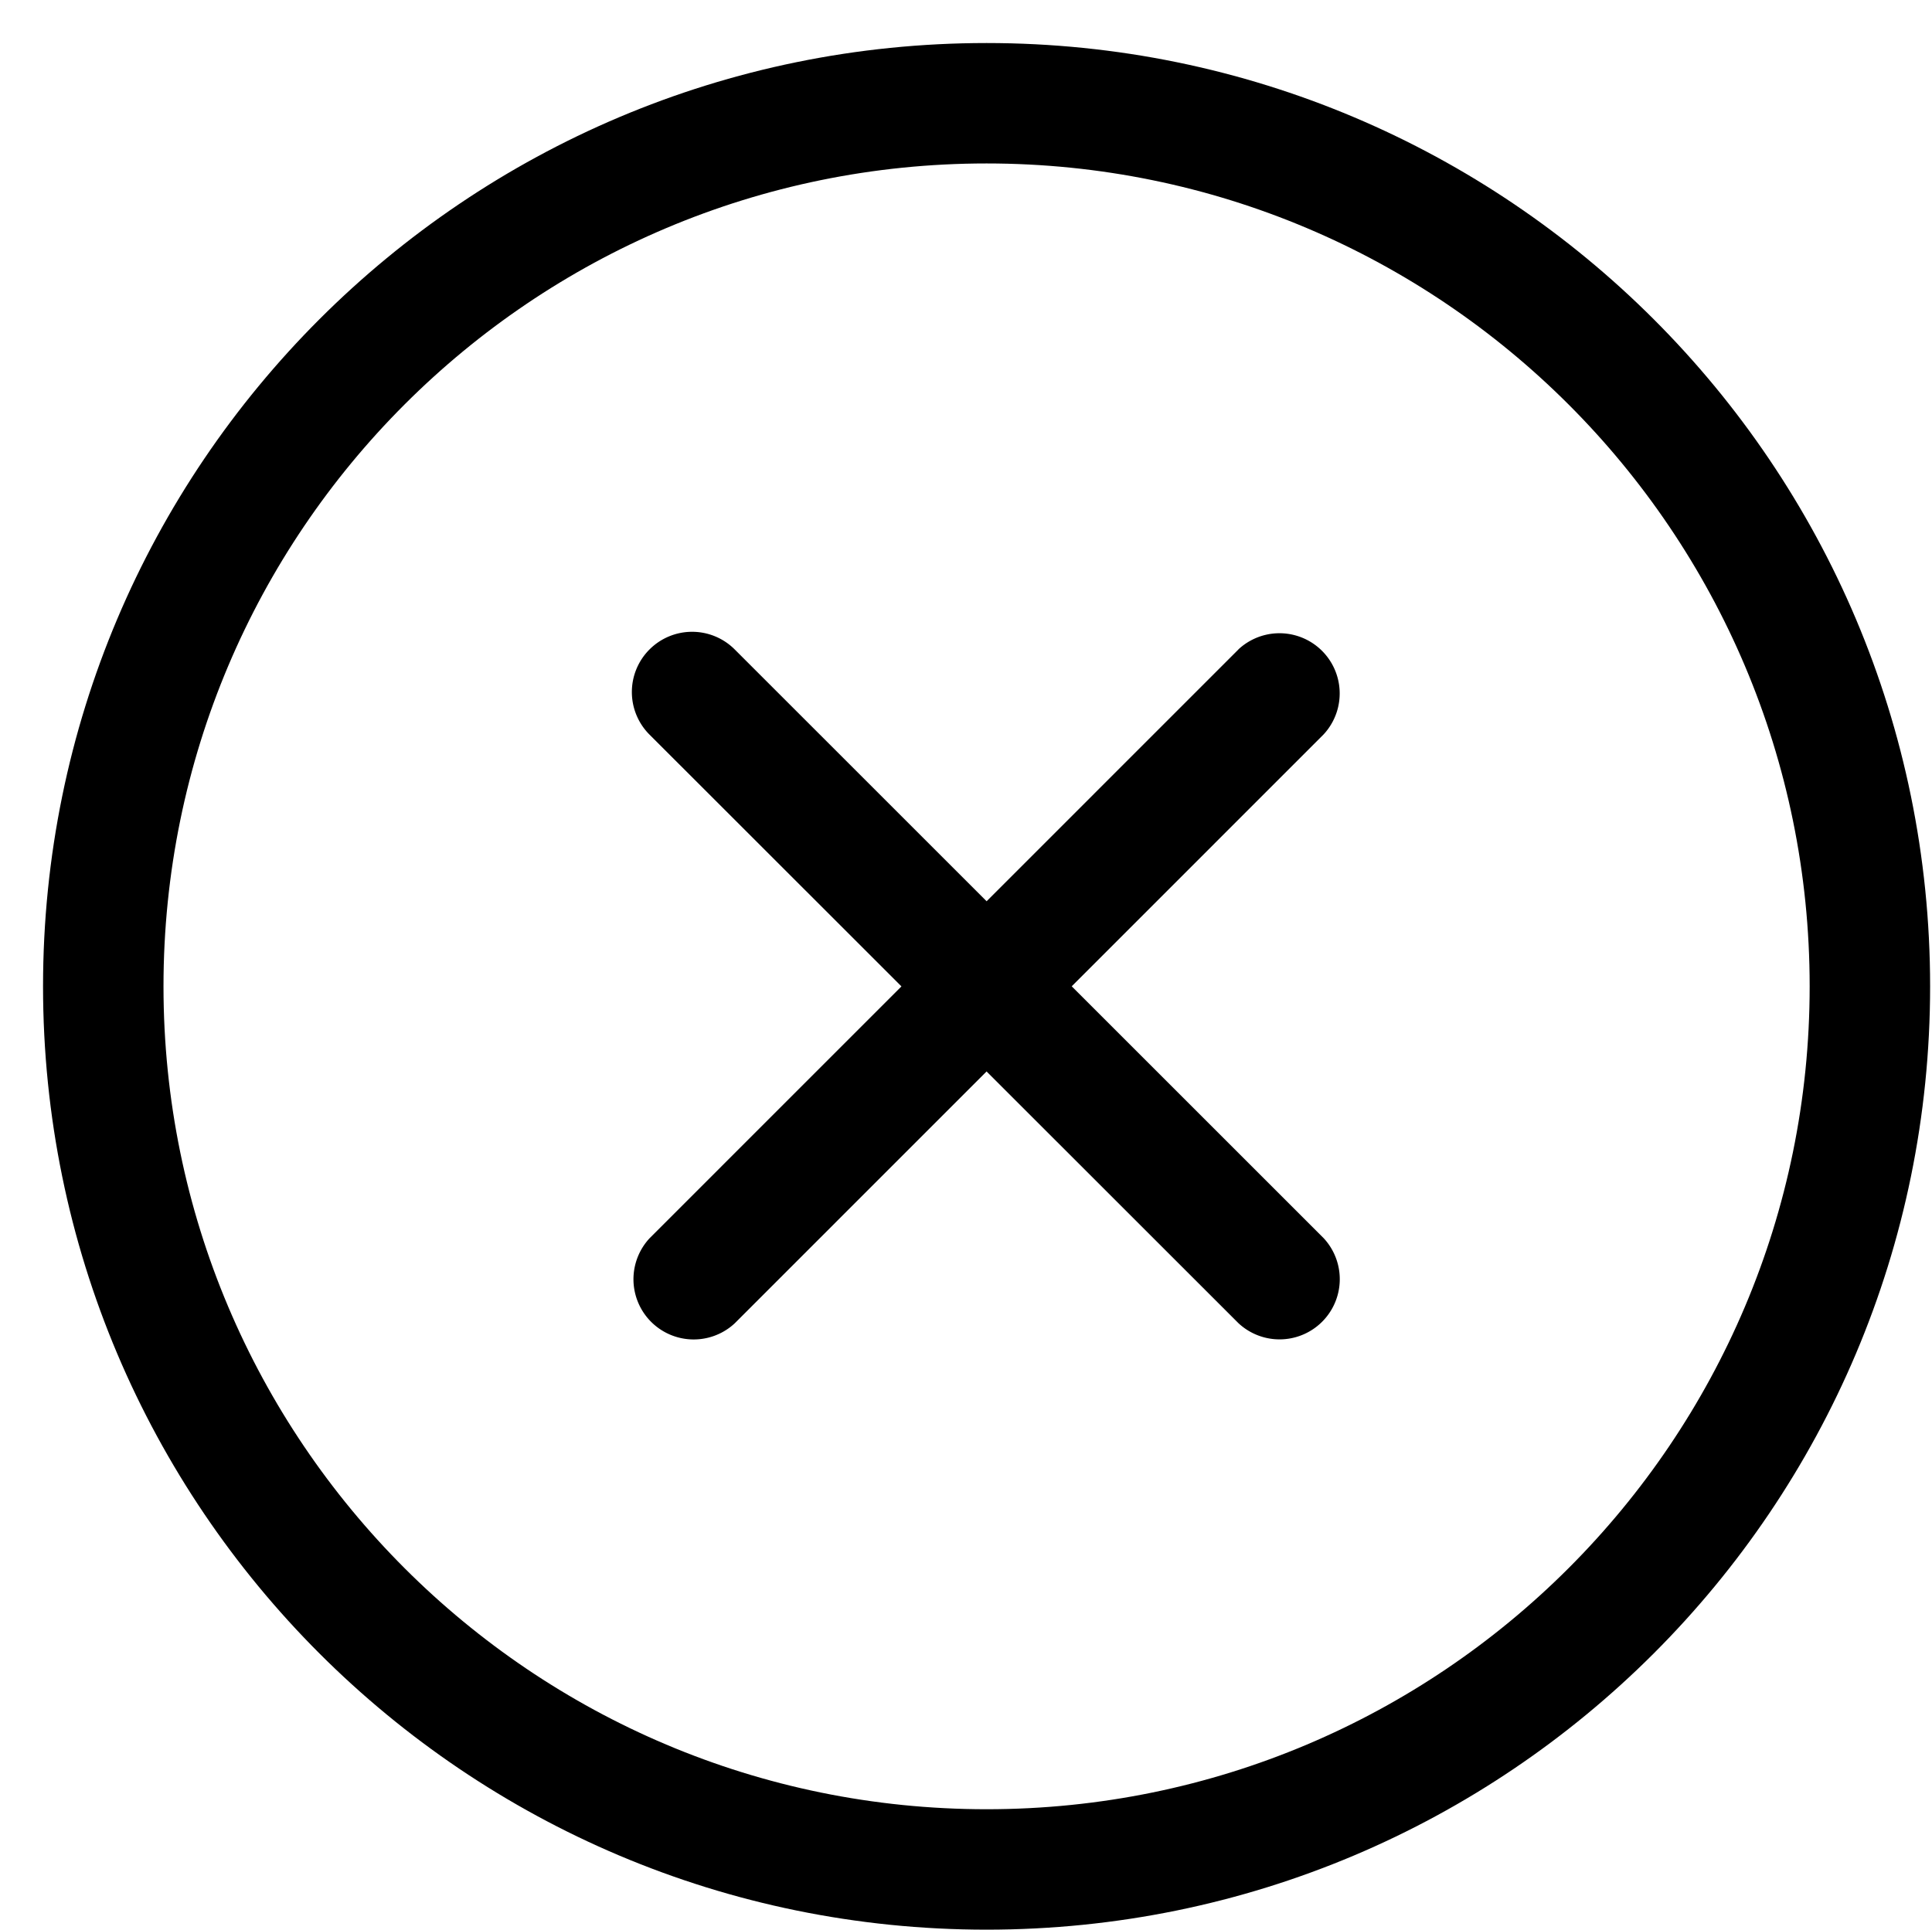 <svg class="icon"  viewBox="0 0 1025 1024" version="1.1" xmlns="http://www.w3.org/2000/svg"><path d="M523.418 22.835c-276.492 0-500.582 224.091-500.582 500.582s224.091 500.582 500.582 500.582 500.582-224.091 500.582-500.582S799.909 22.835 523.418 22.835z m0 63.904c241.132 0 436.678 195.504 436.678 436.678 0 241.132-195.547 436.678-436.678 436.678-241.174 0-436.678-195.547-436.678-436.678 0-241.174 195.504-436.678 436.678-436.678z" fill="#000000" /><path d="M657.02 344.614a31.952 31.952 0 0 1 45.159 45.159L389.815 702.221a31.952 31.952 0 0 1-45.159-45.159l312.406-312.449z" fill="#000000" /><path d="M344.614 344.614a31.952 31.952 0 0 1 45.159 0l312.449 312.406a31.952 31.952 0 0 1-45.159 45.159L344.571 389.815a31.952 31.952 0 0 1 0-45.159z" fill="#000000" /></svg>